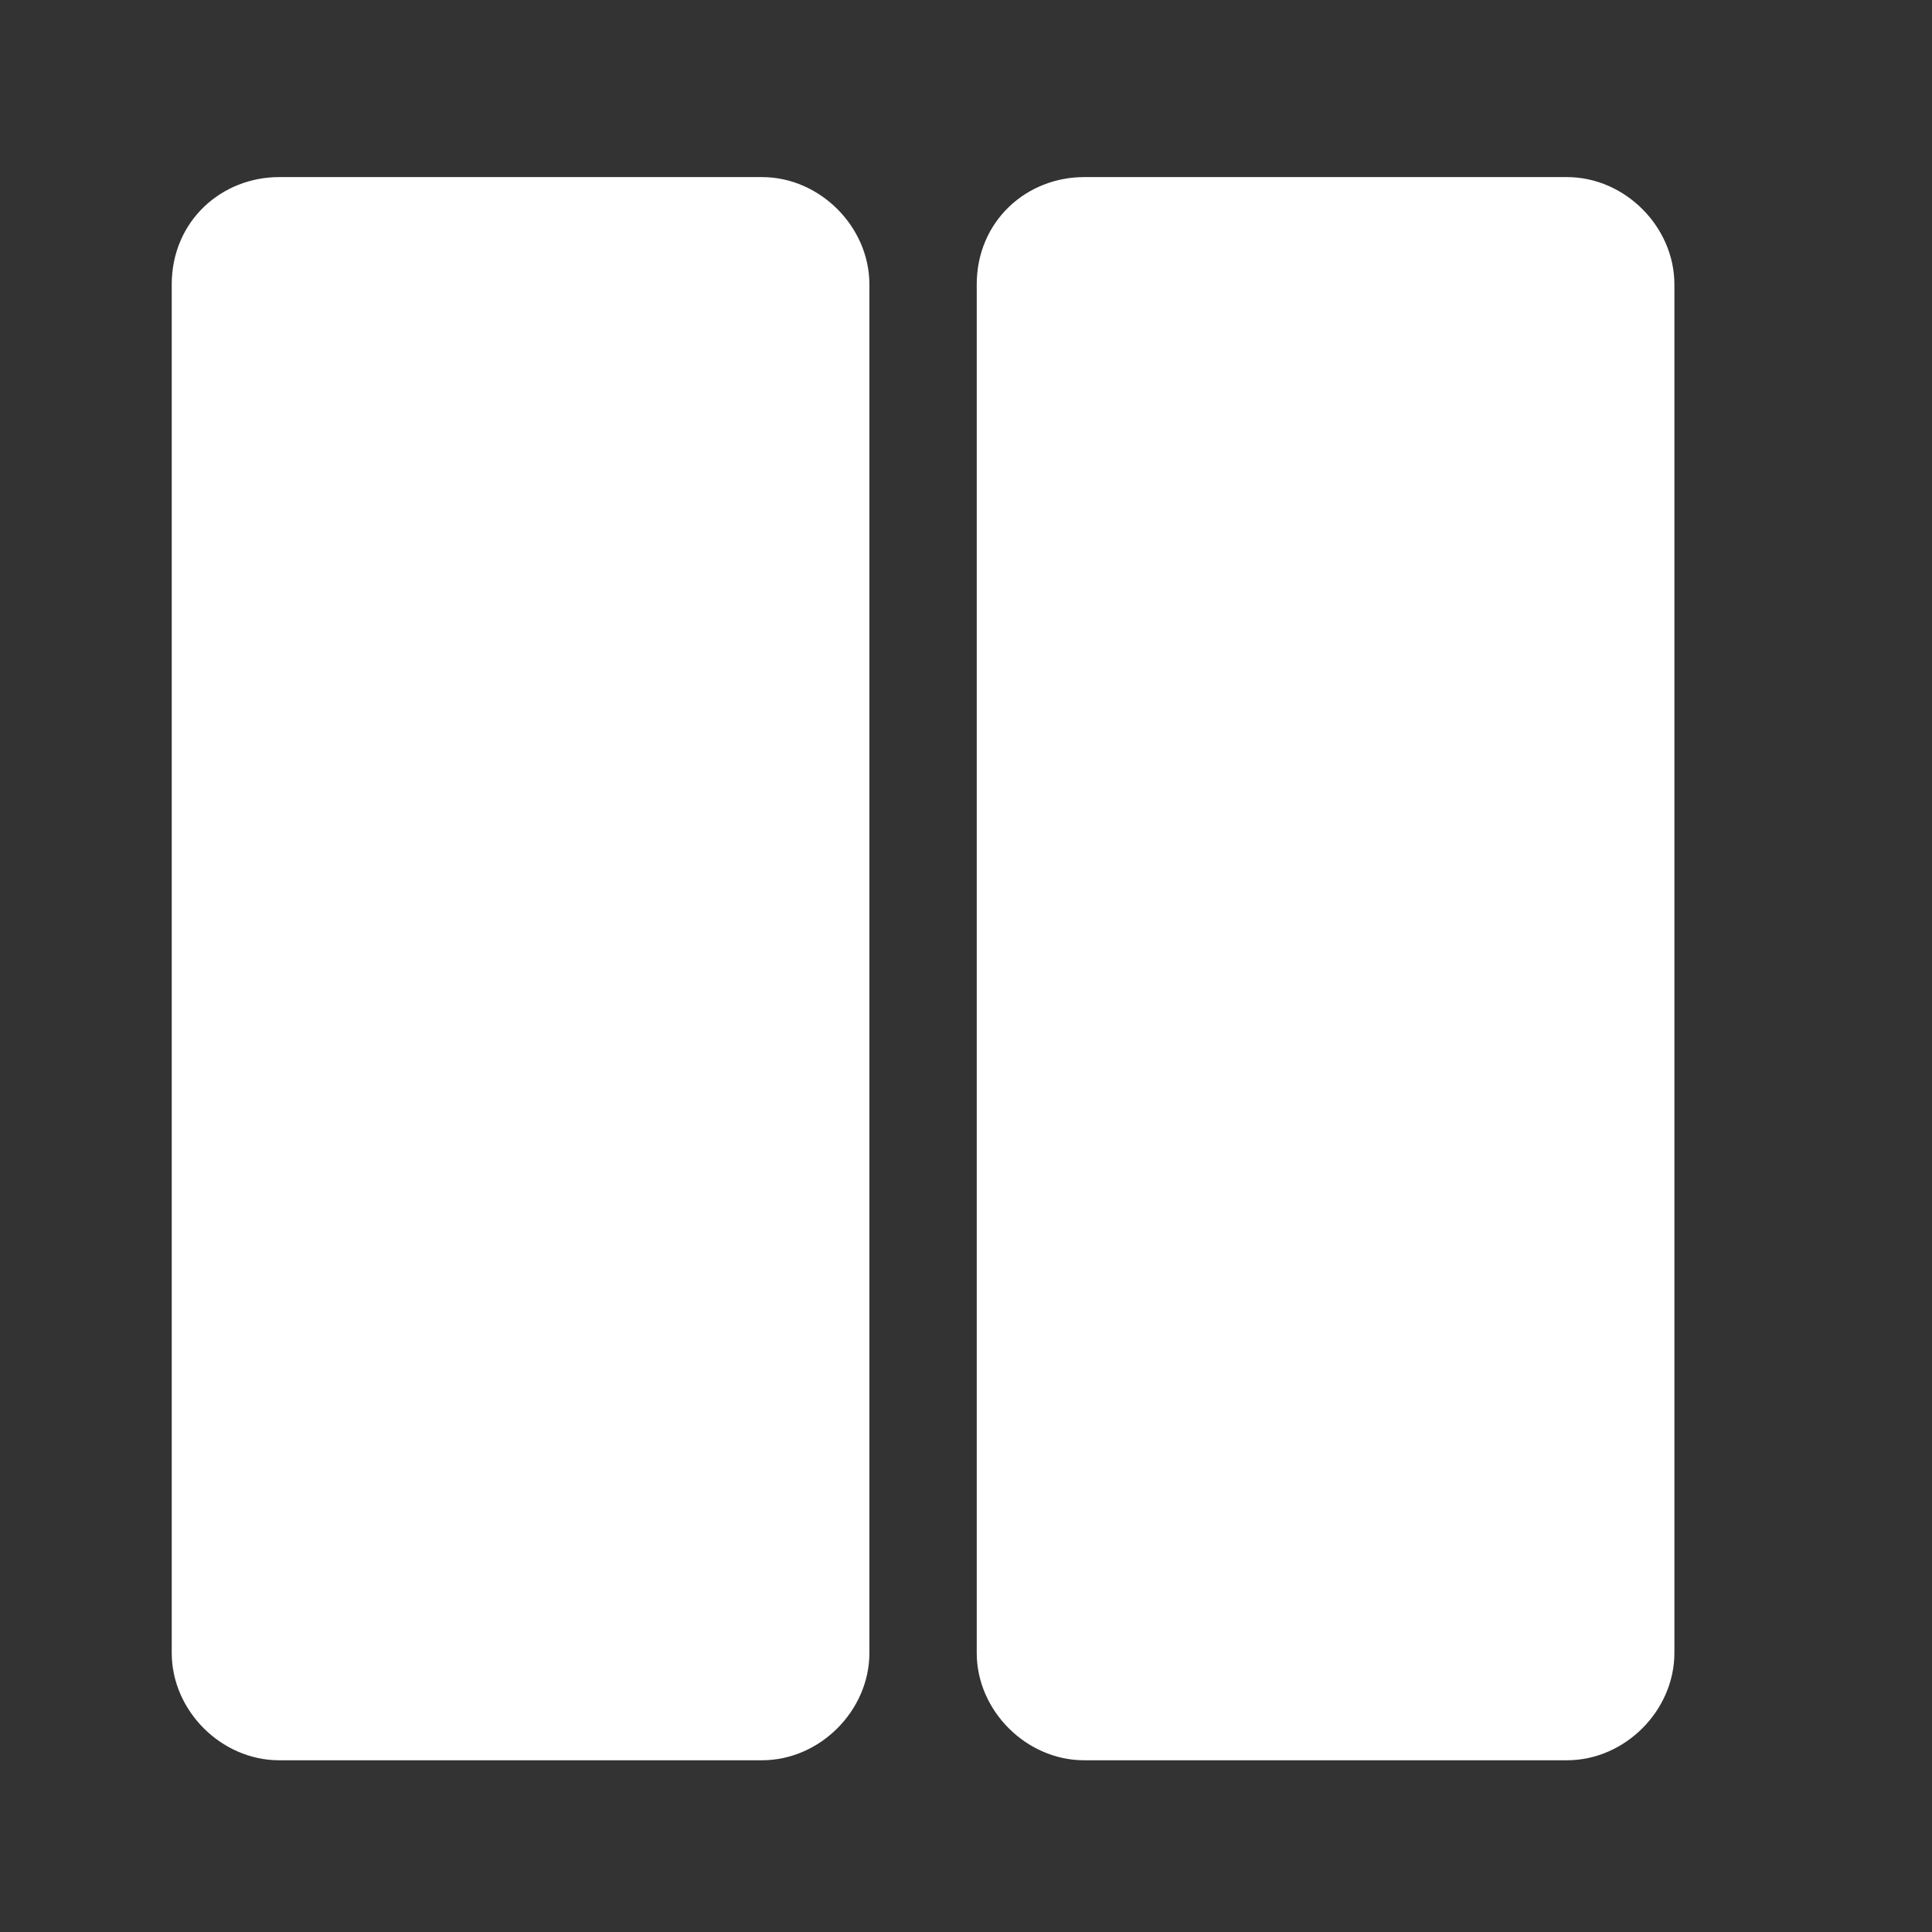 <?xml version="1.0" encoding="utf-8"?>
<!-- Generator: Adobe Illustrator 19.1.0, SVG Export Plug-In . SVG Version: 6.00 Build 0)  -->
<svg version="1.1" id="Layer_1" xmlns="http://www.w3.org/2000/svg" xmlns:xlink="http://www.w3.org/1999/xlink" x="0px" y="0px"
	 viewBox="-287 379 36 36" style="enable-background:new -287 379 36 36;" xml:space="preserve">
<rect x="-287" y="379" width="36" height="36" fill="#333333" stroke="none"/>
<style type="text/css">
	.st0{fill:none;}
	.st1{fill:#FFFFFF;stroke:#FFFFFF;stroke-miterlimit:10;}
</style>
<path class="st0" d="M-287,379h36v36h-36V379z"/>
<path class="st1" d="M-268.3,384.3v25.5c0,0.8,0.7,1.5,1.5,1.5h9c0.8,0,1.5-0.7,1.5-1.5v-25.5c0-0.8-0.7-1.5-1.5-1.5h-9
	C-267.6,382.8-268.3,383.4-268.3,384.3z M-283.3,384.3v25.5c0,0.8,0.7,1.5,1.5,1.5h9c0.8,0,1.5-0.7,1.5-1.5v-25.5
	c0-0.8-0.7-1.5-1.5-1.5h-9C-282.6,382.8-283.3,383.4-283.3,384.3z"/>
</svg>

